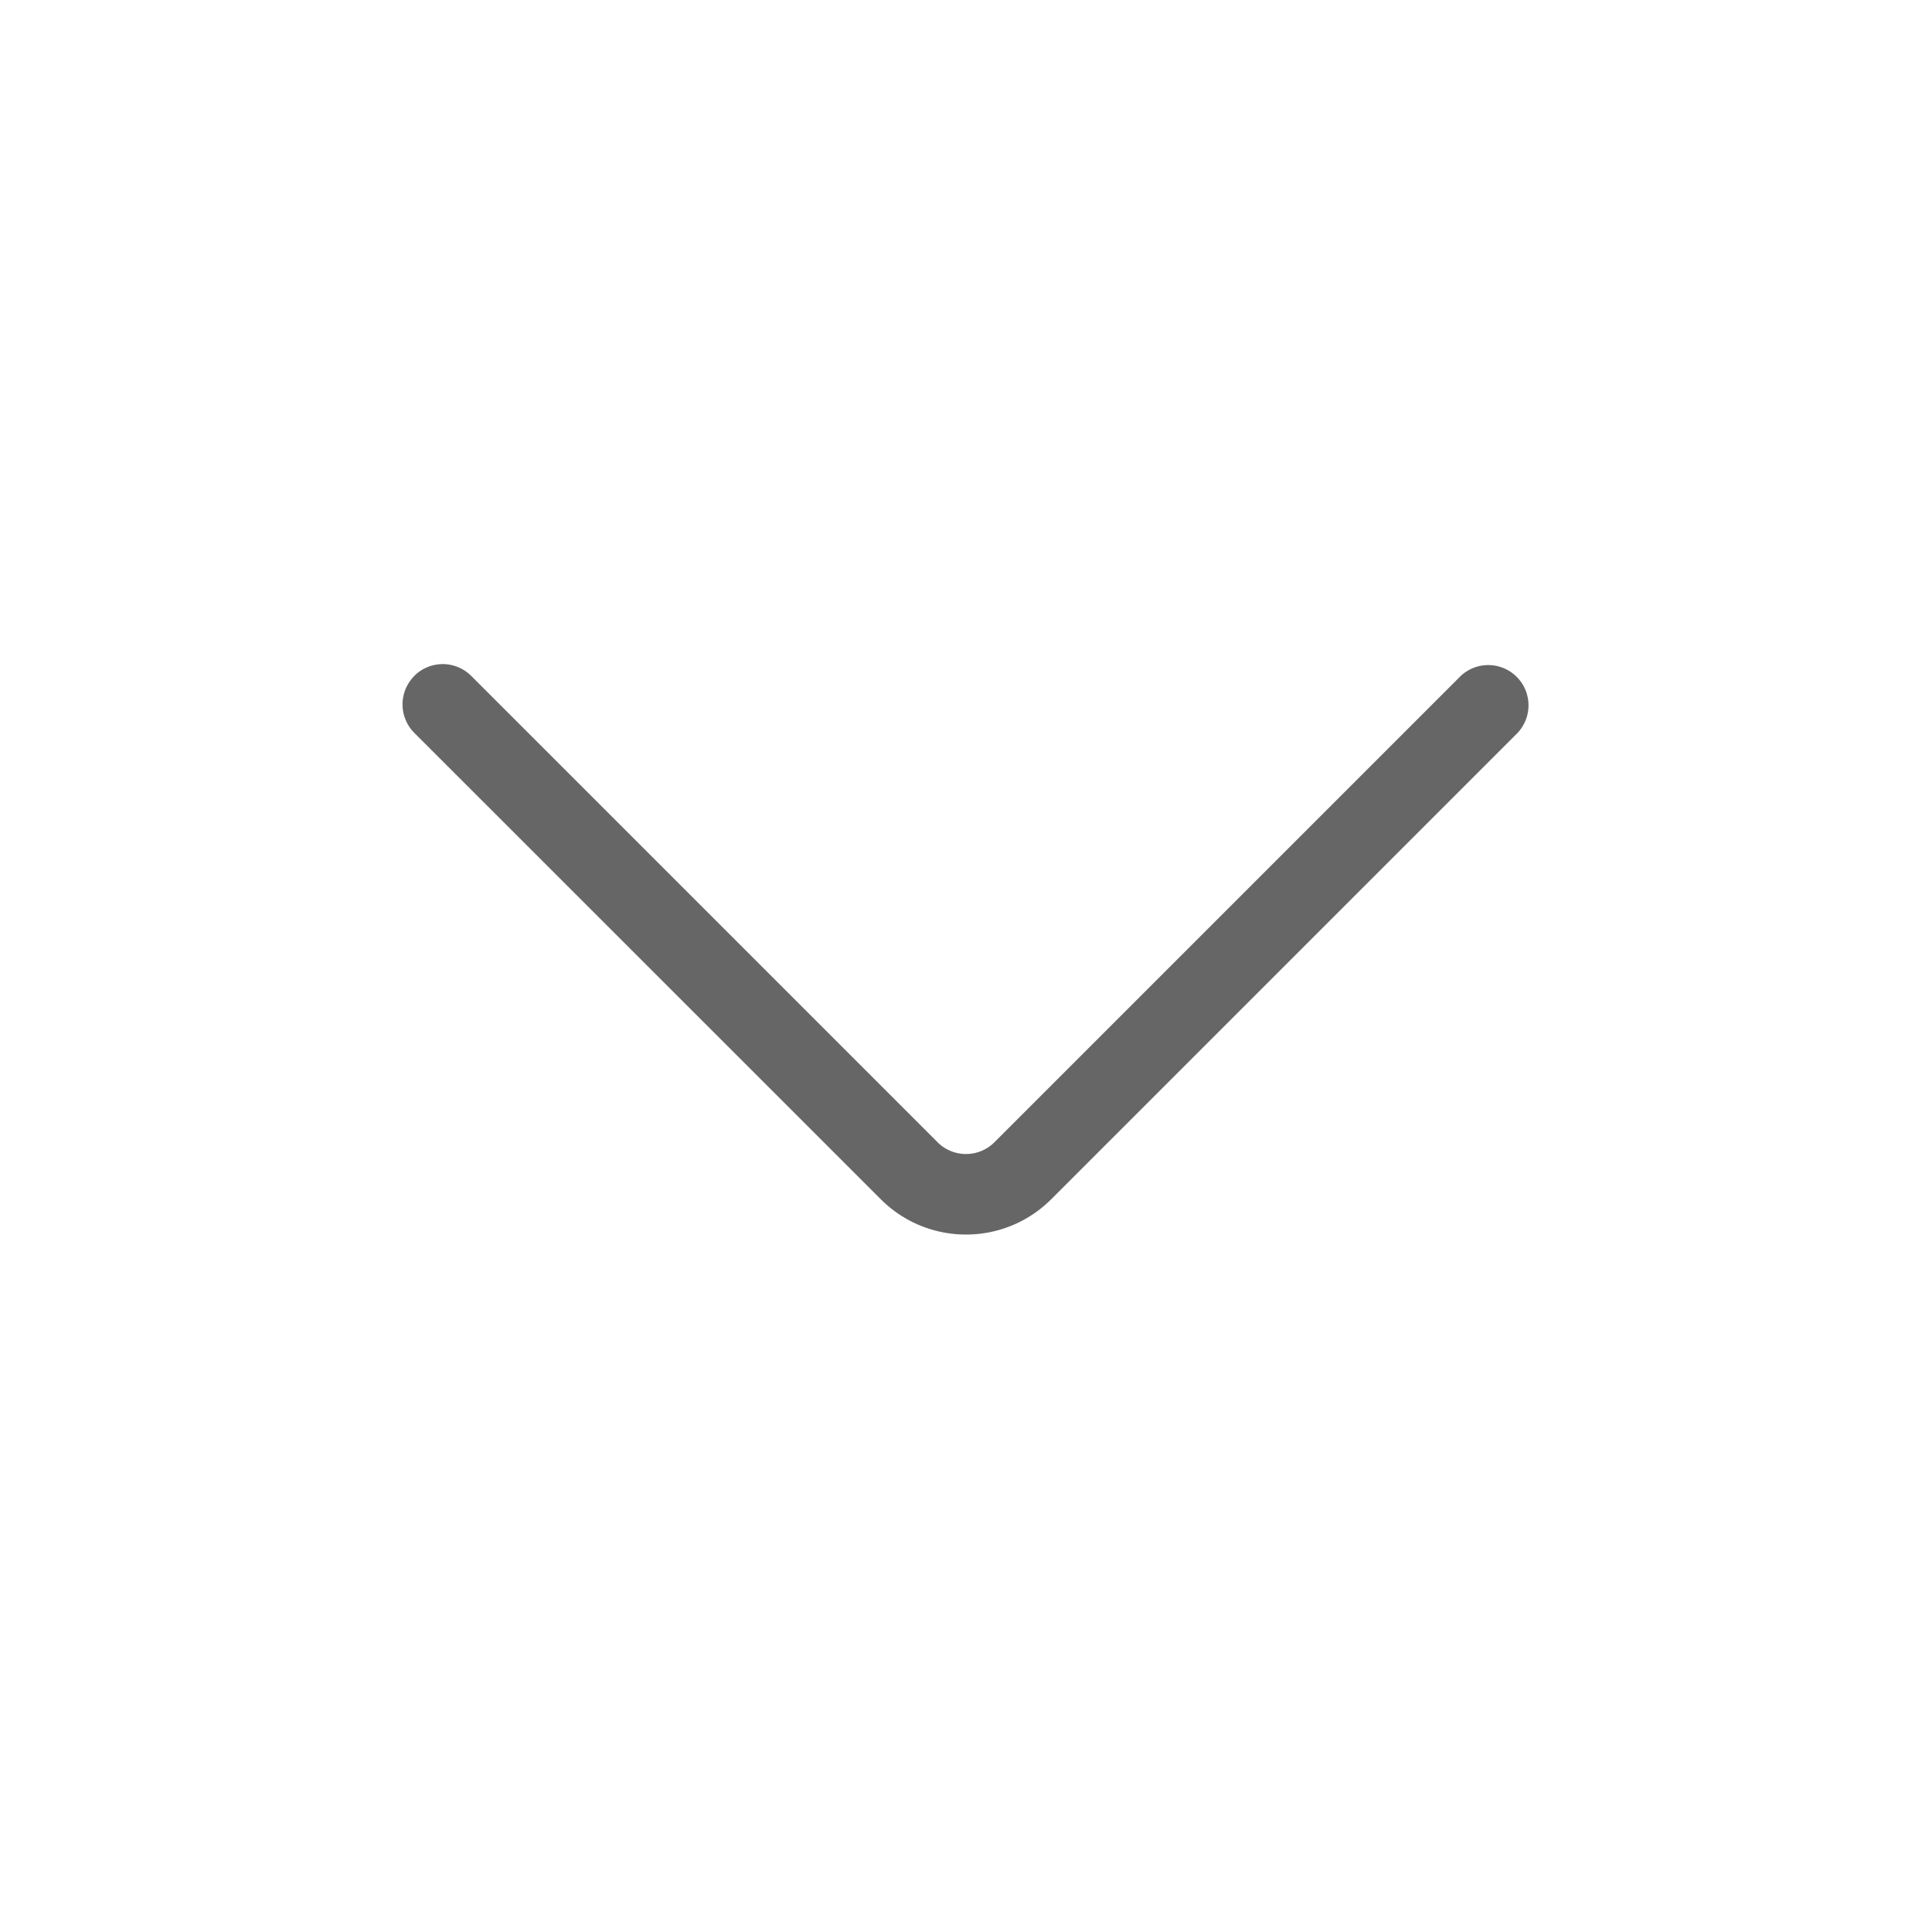 <svg width="18" height="18" fill="none" xmlns="http://www.w3.org/2000/svg">
    <path fill-rule="evenodd" clip-rule="evenodd" d="M3.86 6.297a.375.375 0 0 1 .53 0l4.345 4.345a.375.375 0 0 0 .53 0l4.345-4.345a.375.375 0 0 1 .53.53l-4.345 4.345c-.439.44-1.151.44-1.59 0L3.86 6.828a.375.375 0 0 1 0-.53z" fill="#666667"/>
</svg>

